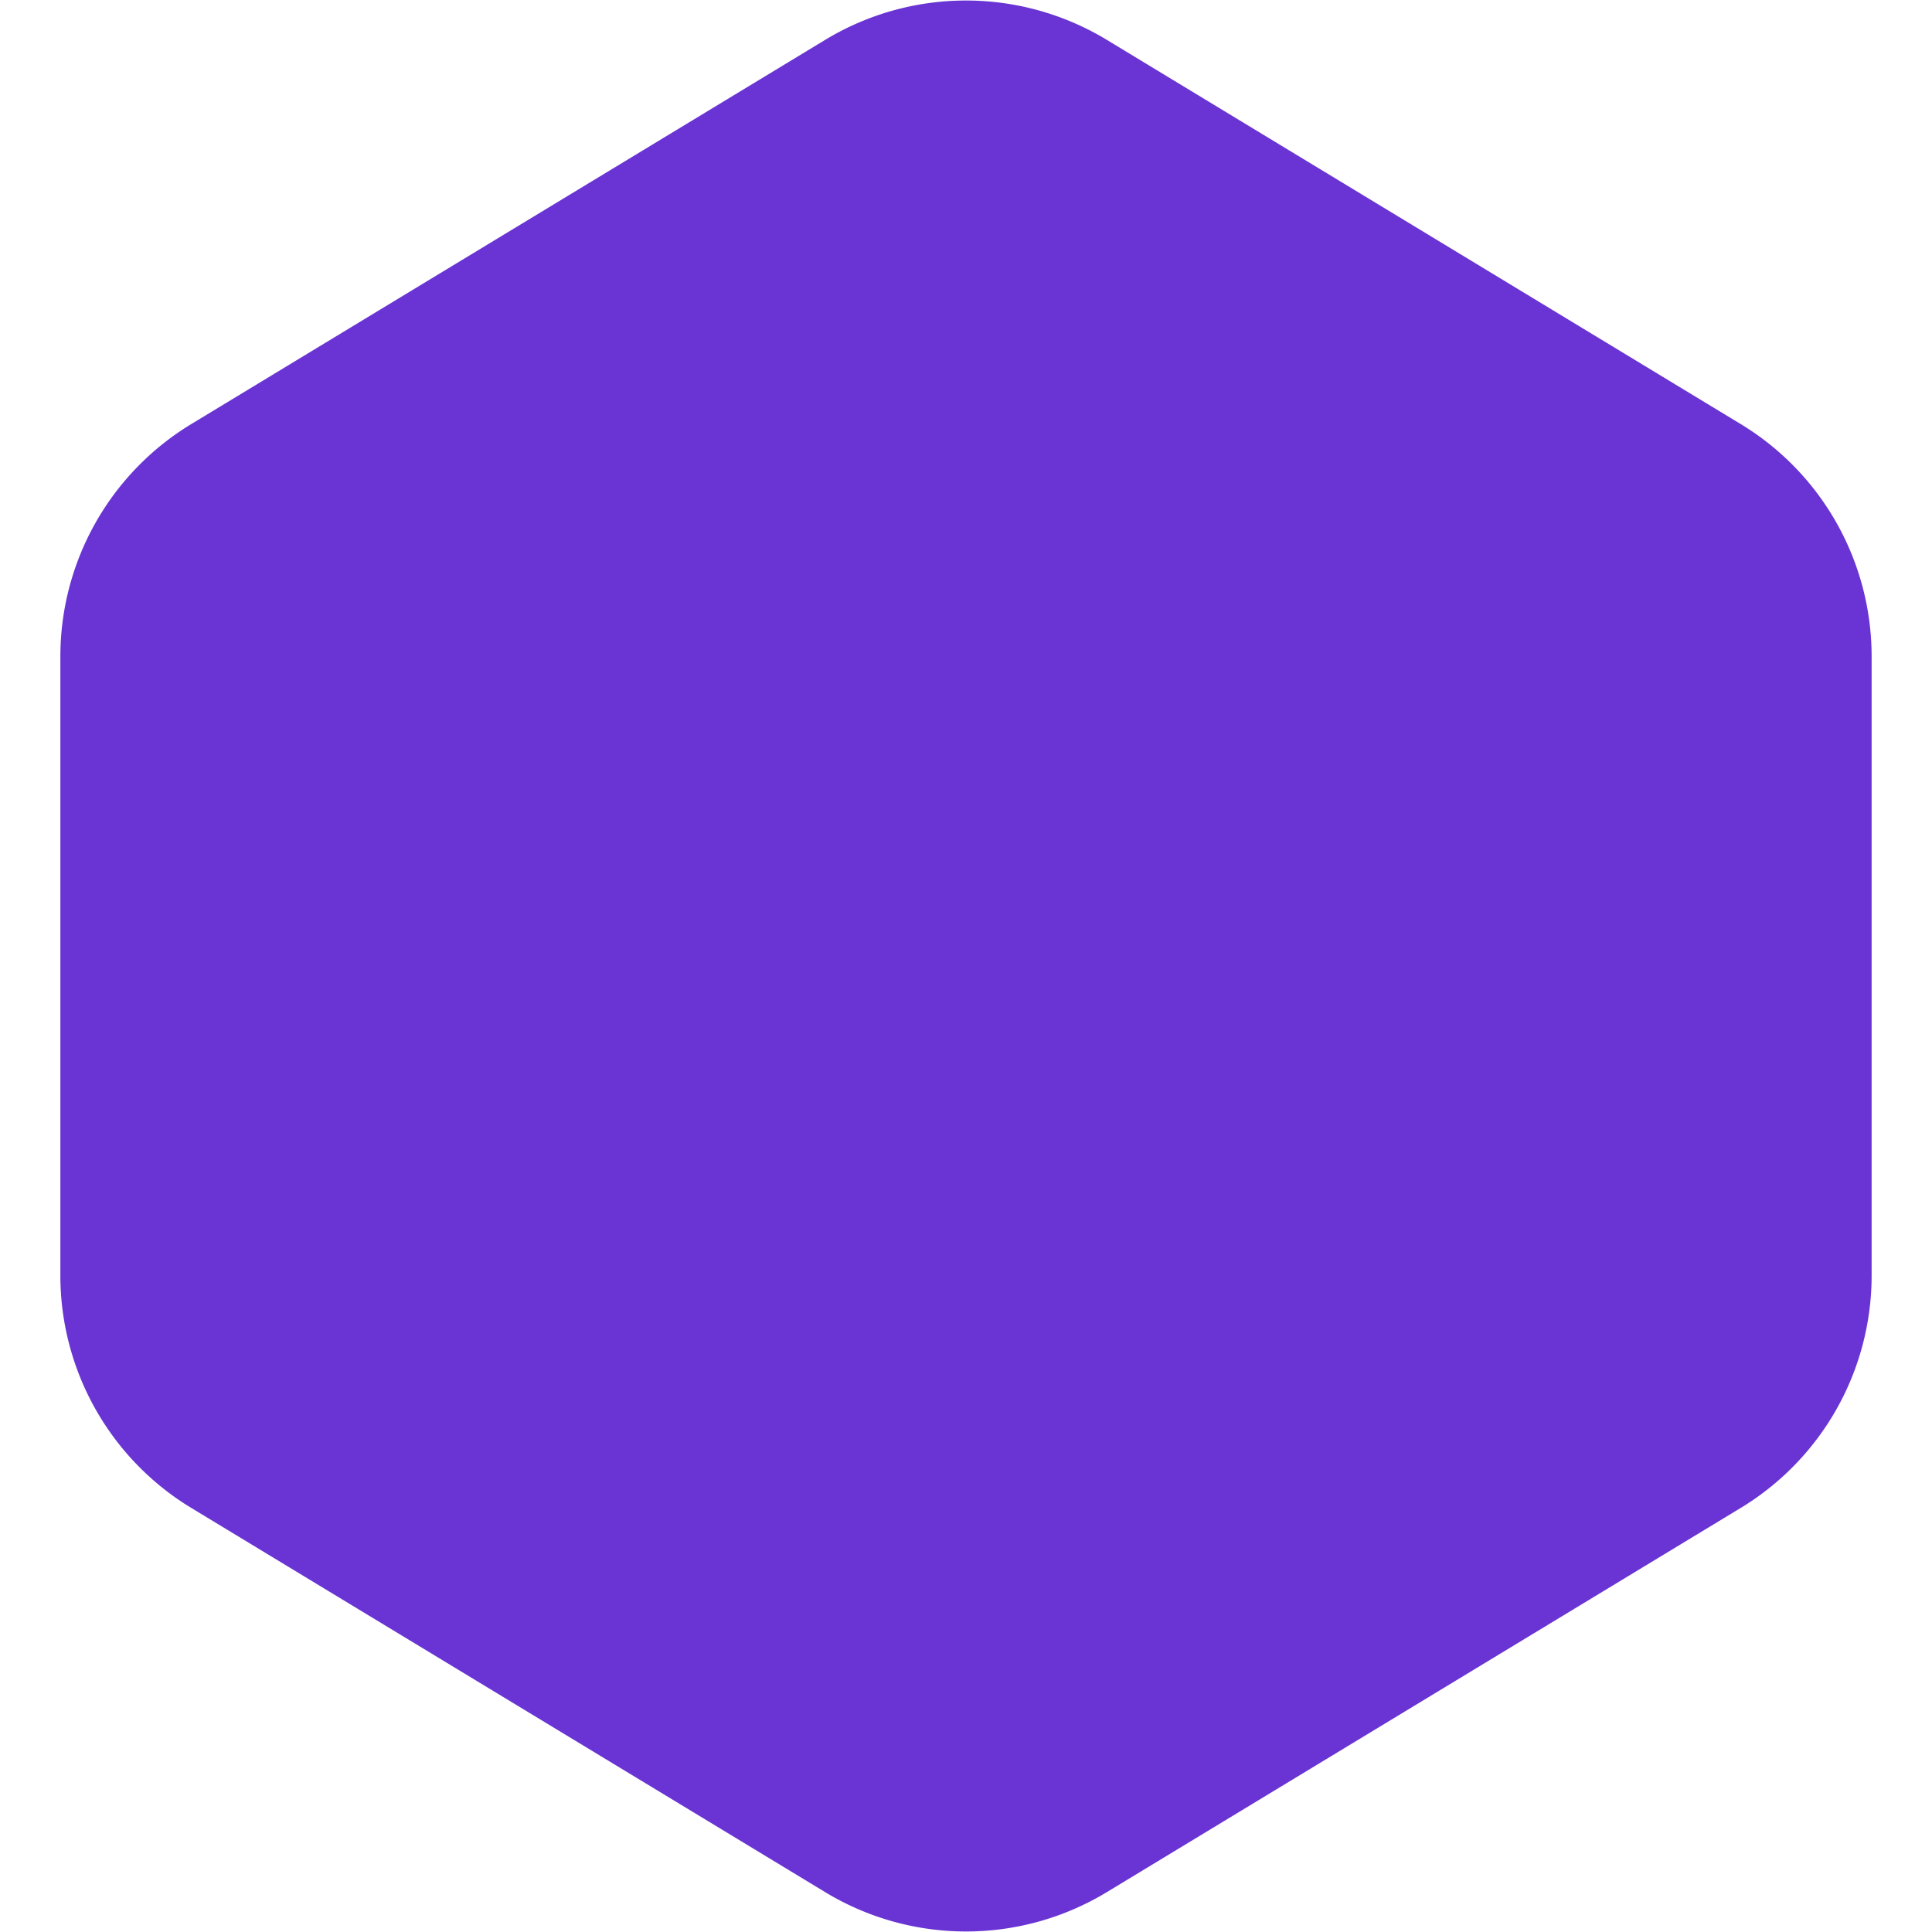 <svg fill="none" height="63" viewBox="0 0 16 16" width="63" xmlns="http://www.w3.org/2000/svg"><path d="m9.166.33a2.25 2.25 0 0 0 -2.332 0l-5.25 3.182a2.25 2.25 0 0 0 -1.084 1.924v5.128a2.25 2.25 0 0 0 1.084 1.924l5.25 3.182a2.25 2.25 0 0 0 2.332 0l5.25-3.182a2.25 2.25 0 0 0 1.084-1.924v-5.128a2.25 2.25 0 0 0 -1.084-1.924z" fill="#6934d3"/></svg>